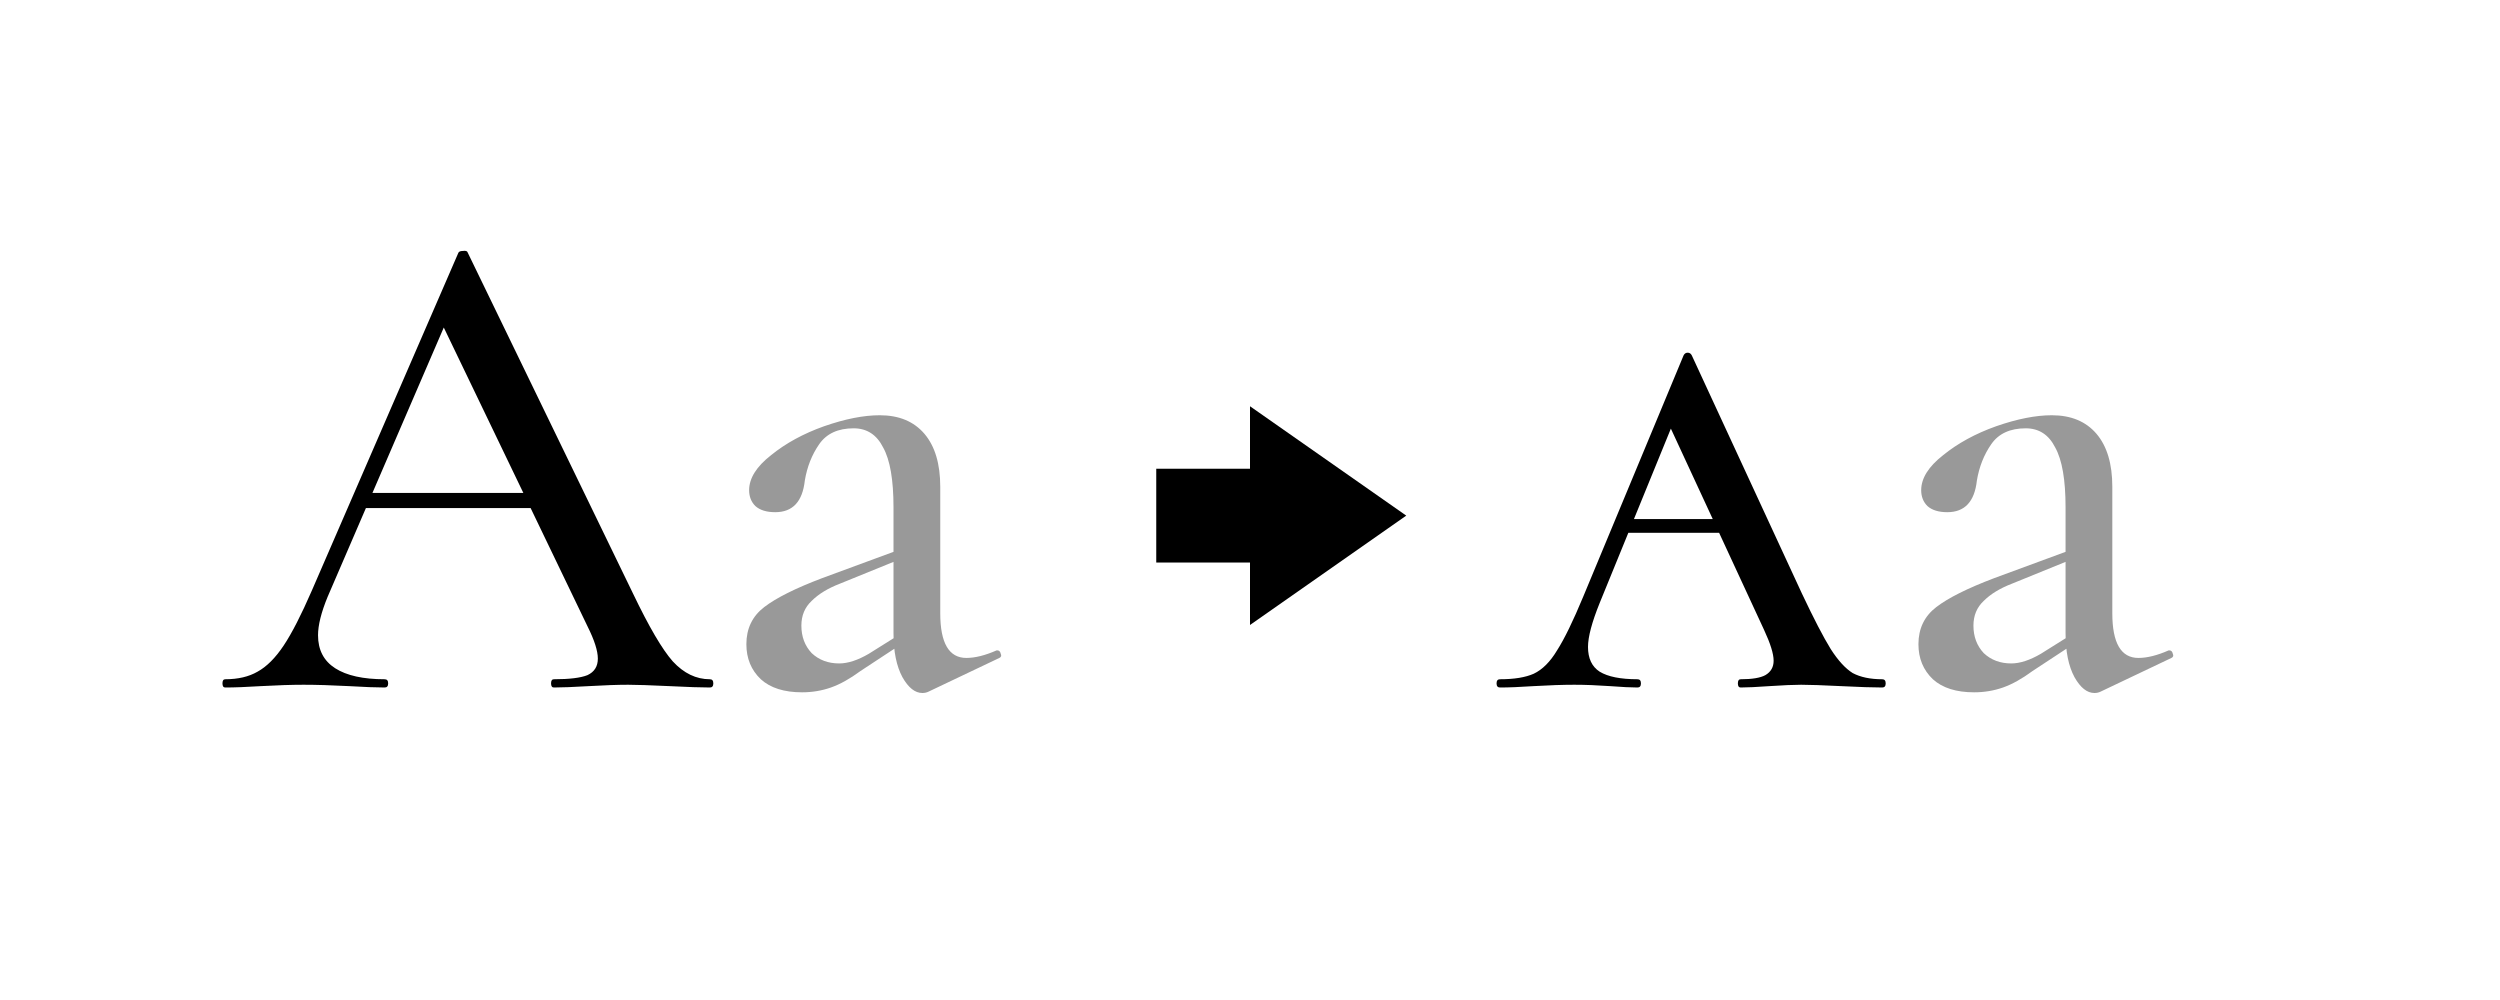<svg width="80" height="32" viewBox="0 0 80 32" xmlns="http://www.w3.org/2000/svg"><style>@import '../colors.css';</style>
<path d="M11.607 15.774H17.59L17.744 16.258H11.342L11.607 15.774ZM22.716 21.736C22.79 21.736 22.826 21.78 22.826 21.868C22.826 21.956 22.79 22 22.716 22C22.438 22 22.005 21.985 21.419 21.956C20.802 21.927 20.363 21.912 20.099 21.912C19.761 21.912 19.343 21.927 18.845 21.956C18.346 21.985 17.972 22 17.723 22C17.664 22 17.634 21.956 17.634 21.868C17.634 21.78 17.664 21.736 17.723 21.736C18.221 21.736 18.581 21.692 18.8 21.604C19.02 21.501 19.131 21.325 19.131 21.076C19.131 20.827 19.02 20.482 18.8 20.042L14.07 10.208L14.774 9.152L10.485 19.096C10.279 19.595 10.177 20.005 10.177 20.328C10.177 20.797 10.36 21.149 10.726 21.384C11.093 21.619 11.621 21.736 12.31 21.736C12.384 21.736 12.421 21.78 12.421 21.868C12.421 21.956 12.384 22 12.31 22C12.046 22 11.665 21.985 11.166 21.956C10.609 21.927 10.125 21.912 9.715 21.912C9.333 21.912 8.879 21.927 8.351 21.956C7.881 21.985 7.5 22 7.207 22C7.148 22 7.119 21.956 7.119 21.868C7.119 21.78 7.148 21.736 7.207 21.736C7.617 21.736 7.962 21.655 8.241 21.494C8.534 21.333 8.813 21.054 9.077 20.658C9.341 20.262 9.641 19.675 9.979 18.898L14.665 8.096C14.679 8.052 14.73 8.03 14.819 8.03C14.906 8.015 14.958 8.037 14.973 8.096L20.253 18.986C20.766 20.057 21.191 20.783 21.529 21.164C21.881 21.545 22.276 21.736 22.716 21.736Z"/>
<path d="M29.714 22.132C29.655 22.161 29.589 22.176 29.516 22.176C29.281 22.176 29.068 22.007 28.878 21.67C28.687 21.318 28.592 20.849 28.592 20.262V16.236C28.592 15.356 28.482 14.718 28.262 14.322C28.056 13.911 27.741 13.706 27.316 13.706C26.817 13.706 26.45 13.875 26.216 14.212C25.981 14.549 25.827 14.938 25.754 15.378C25.68 16.053 25.365 16.39 24.808 16.39C24.529 16.39 24.316 16.324 24.17 16.192C24.038 16.06 23.972 15.891 23.972 15.686C23.972 15.305 24.206 14.931 24.676 14.564C25.145 14.183 25.71 13.875 26.37 13.64C27.044 13.405 27.638 13.288 28.152 13.288C28.768 13.288 29.244 13.486 29.582 13.882C29.919 14.278 30.088 14.843 30.088 15.576V19.624C30.088 20.577 30.366 21.054 30.924 21.054C31.202 21.054 31.525 20.973 31.892 20.812H31.914C31.972 20.812 32.009 20.849 32.024 20.922C32.053 20.981 32.038 21.025 31.98 21.054L29.714 22.132ZM25.666 22.154C25.094 22.154 24.654 22.015 24.346 21.736C24.038 21.443 23.884 21.069 23.884 20.614C23.884 20.115 24.074 19.719 24.456 19.426C24.837 19.133 25.453 18.825 26.304 18.502L28.812 17.578L28.878 17.864L26.876 18.678C26.494 18.825 26.194 19.008 25.974 19.228C25.754 19.433 25.644 19.697 25.644 20.02C25.644 20.372 25.754 20.665 25.974 20.9C26.208 21.12 26.502 21.23 26.854 21.23C27.132 21.23 27.448 21.127 27.8 20.922L29.098 20.108L29.142 20.416L27.536 21.472C27.198 21.721 26.883 21.897 26.59 22C26.296 22.103 25.988 22.154 25.666 22.154Z" fill-opacity="0.4"/>
<path d="M52.092 16.61H56.118L56.272 17.05H51.762L52.092 16.61ZM60.232 21.736C60.305 21.736 60.342 21.78 60.342 21.868C60.342 21.956 60.305 22 60.232 22C59.939 22 59.499 21.985 58.912 21.956C58.325 21.927 57.9 21.912 57.636 21.912C57.401 21.912 57.064 21.927 56.624 21.956C56.213 21.985 55.905 22 55.7 22C55.641 22 55.612 21.956 55.612 21.868C55.612 21.78 55.641 21.736 55.7 21.736C56.067 21.736 56.331 21.692 56.492 21.604C56.668 21.501 56.756 21.347 56.756 21.142C56.756 20.922 56.653 20.592 56.448 20.152L53.28 13.31L53.984 12.452L51.19 19.294C50.941 19.91 50.816 20.379 50.816 20.702C50.816 21.069 50.941 21.333 51.19 21.494C51.454 21.655 51.857 21.736 52.4 21.736C52.473 21.736 52.51 21.78 52.51 21.868C52.51 21.956 52.473 22 52.4 22C52.195 22 51.901 21.985 51.52 21.956C51.109 21.927 50.728 21.912 50.376 21.912C50.009 21.912 49.577 21.927 49.078 21.956C48.638 21.985 48.279 22 48 22C47.927 22 47.89 21.956 47.89 21.868C47.89 21.78 47.927 21.736 48 21.736C48.455 21.736 48.814 21.677 49.078 21.56C49.357 21.428 49.606 21.179 49.826 20.812C50.061 20.445 50.339 19.873 50.662 19.096L53.874 11.374C53.903 11.315 53.947 11.286 54.006 11.286C54.065 11.286 54.109 11.315 54.138 11.374L57.658 18.986C58.039 19.793 58.347 20.387 58.582 20.768C58.817 21.135 59.051 21.391 59.286 21.538C59.535 21.67 59.851 21.736 60.232 21.736Z"/>
<path d="M67.22 22.132C67.161 22.161 67.095 22.176 67.022 22.176C66.787 22.176 66.574 22.007 66.384 21.67C66.193 21.318 66.098 20.849 66.098 20.262V16.236C66.098 15.356 65.988 14.718 65.768 14.322C65.562 13.911 65.247 13.706 64.822 13.706C64.323 13.706 63.956 13.875 63.722 14.212C63.487 14.549 63.333 14.938 63.26 15.378C63.186 16.053 62.871 16.39 62.314 16.39C62.035 16.39 61.822 16.324 61.676 16.192C61.544 16.06 61.478 15.891 61.478 15.686C61.478 15.305 61.712 14.931 62.182 14.564C62.651 14.183 63.216 13.875 63.876 13.64C64.55 13.405 65.144 13.288 65.658 13.288C66.274 13.288 66.75 13.486 67.088 13.882C67.425 14.278 67.594 14.843 67.594 15.576V19.624C67.594 20.577 67.872 21.054 68.43 21.054C68.708 21.054 69.031 20.973 69.398 20.812H69.42C69.478 20.812 69.515 20.849 69.53 20.922C69.559 20.981 69.544 21.025 69.486 21.054L67.22 22.132ZM63.172 22.154C62.6 22.154 62.16 22.015 61.852 21.736C61.544 21.443 61.39 21.069 61.39 20.614C61.39 20.115 61.58 19.719 61.962 19.426C62.343 19.133 62.959 18.825 63.81 18.502L66.318 17.578L66.384 17.864L64.382 18.678C64 18.825 63.7 19.008 63.48 19.228C63.26 19.433 63.15 19.697 63.15 20.02C63.15 20.372 63.26 20.665 63.48 20.9C63.714 21.12 64.008 21.23 64.36 21.23C64.638 21.23 64.954 21.127 65.306 20.922L66.604 20.108L66.648 20.416L65.042 21.472C64.704 21.721 64.389 21.897 64.096 22C63.802 22.103 63.494 22.154 63.172 22.154Z" fill-opacity="0.4"/>
<path d="M45 16.5L40 13V15H37V18H40V20L45 16.5Z" class="error"/>
</svg>
